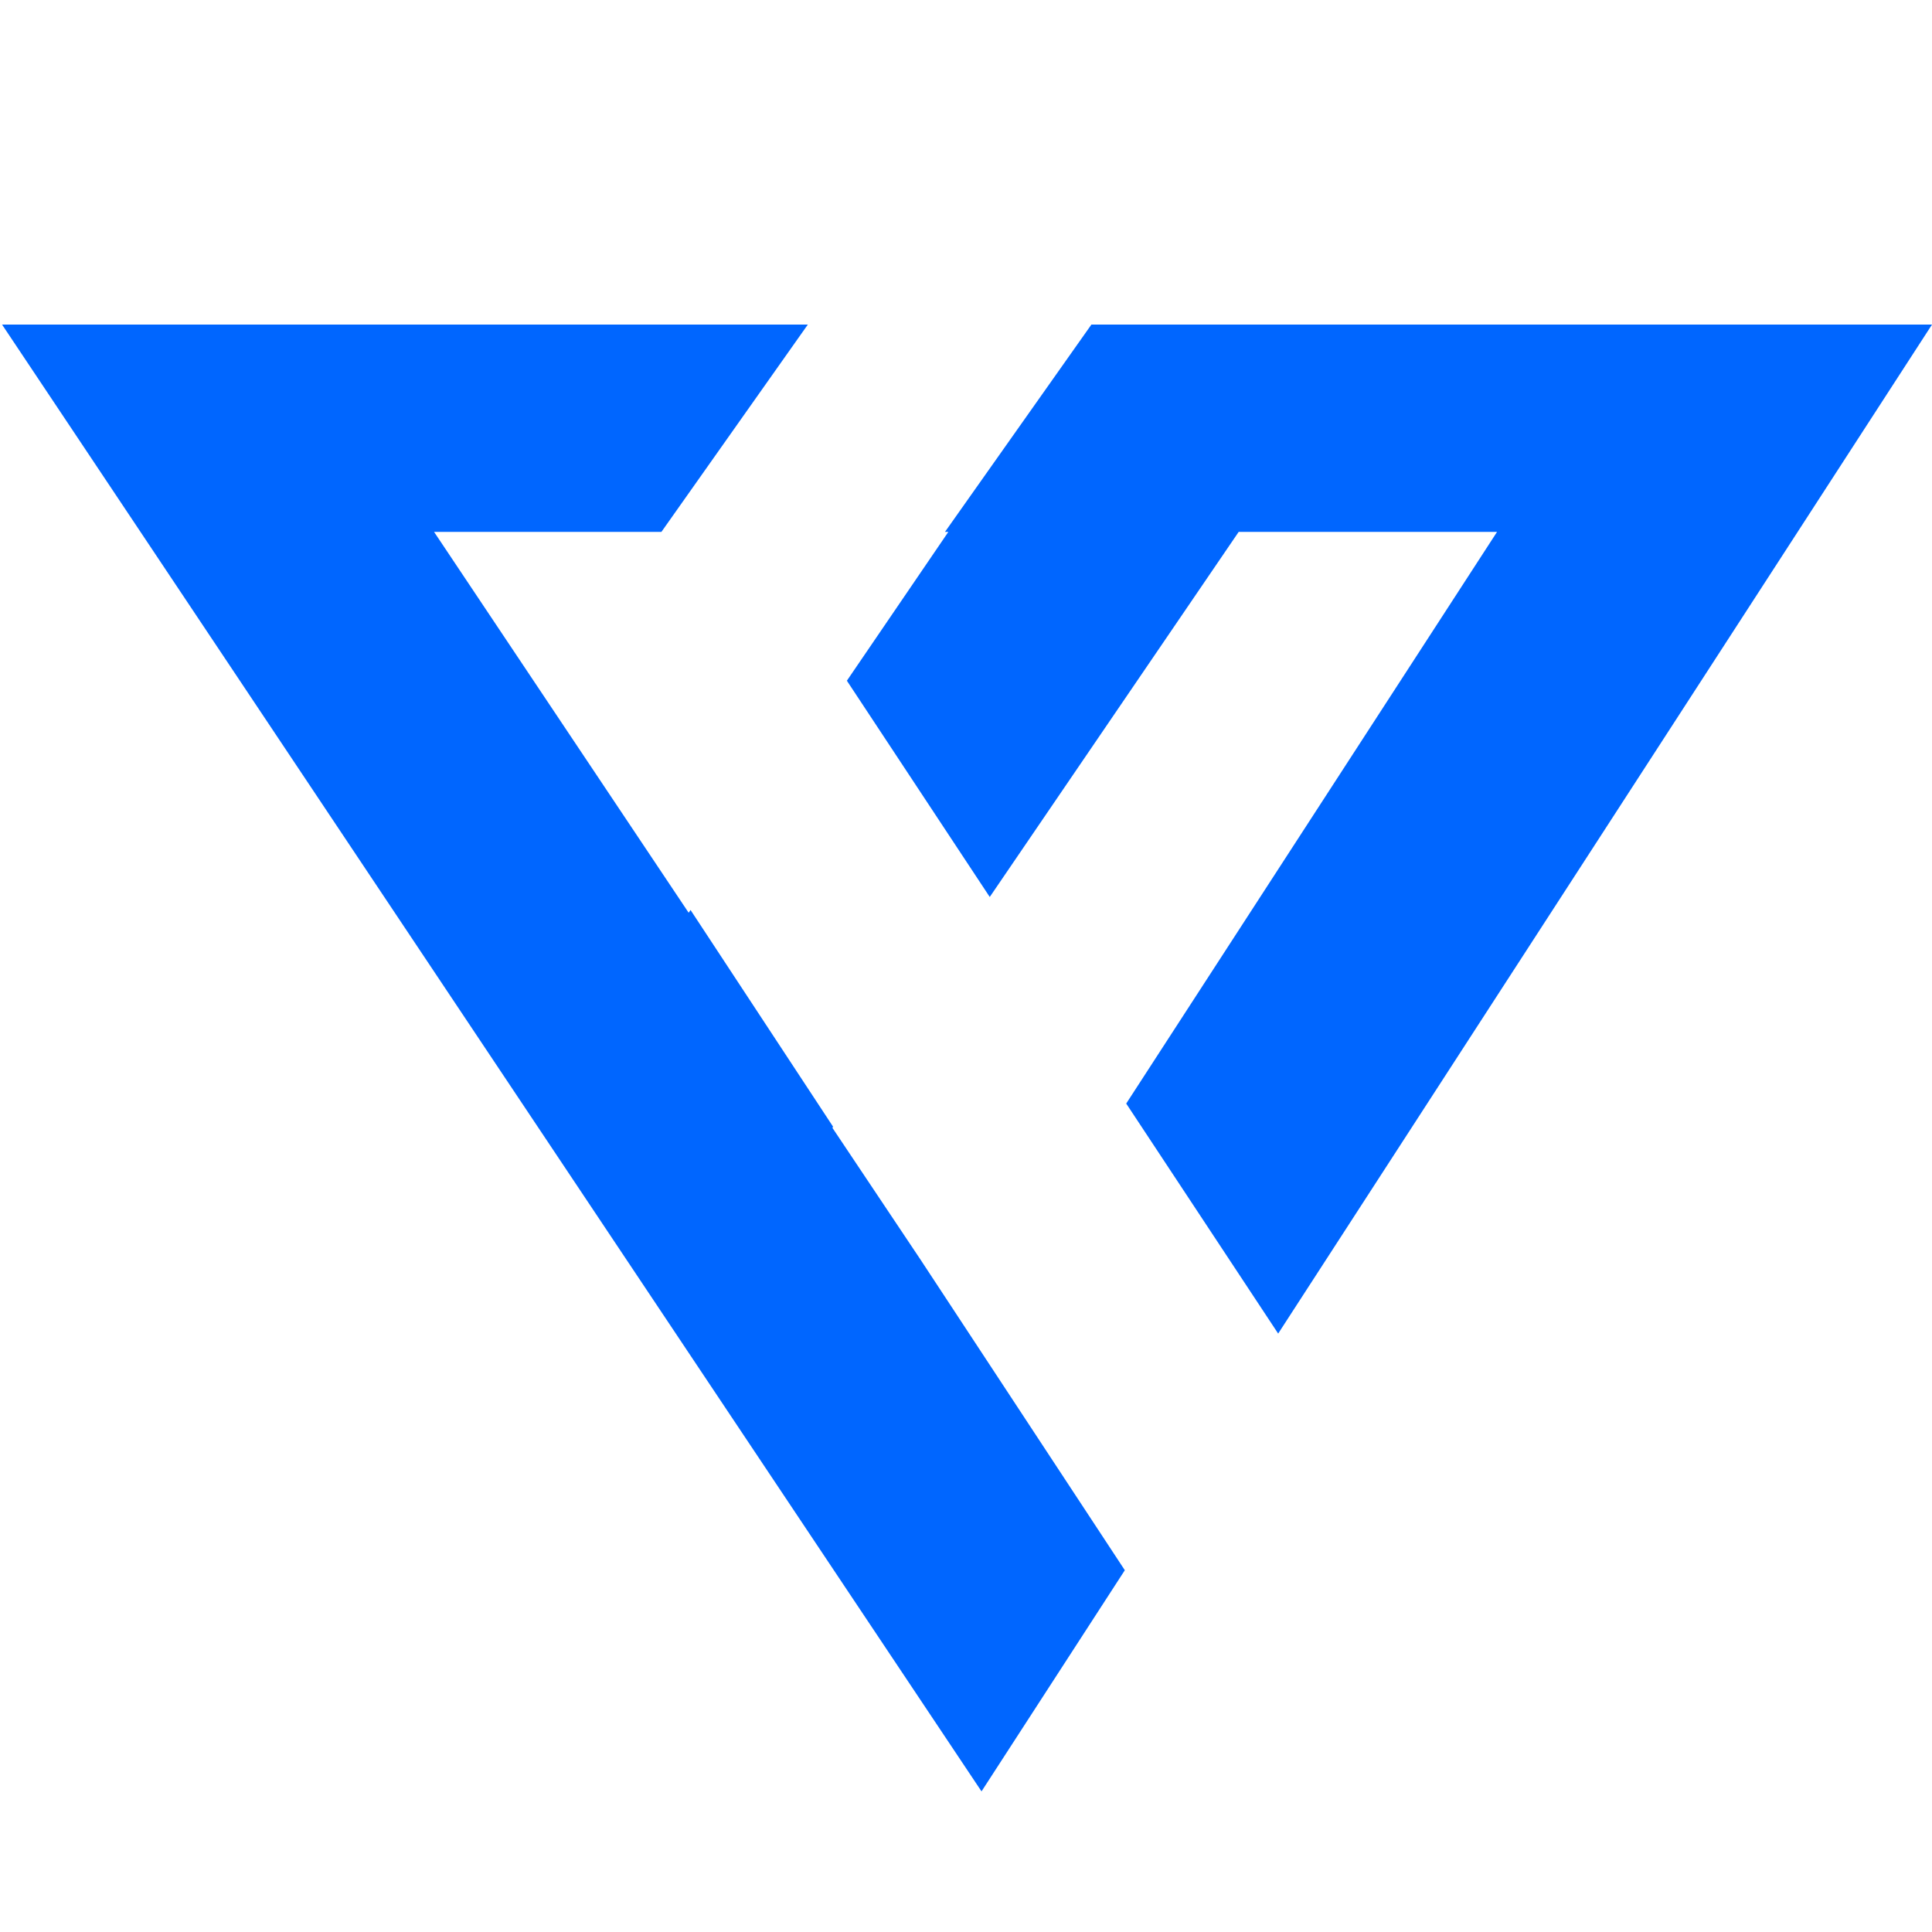 <?xml version="1.0" encoding="UTF-8"?>
<svg width="316px" height="316px" viewBox="0 0 316 316" version="1.1" xmlns="http://www.w3.org/2000/svg">
  <g id="Page-1" stroke="none" stroke-width="1" fill="none" fill-rule="evenodd">
    <g id="Artboard" transform="translate(-702, -1368)">
      <path d="M834.126,1421.092 L810.179,1454.999 L773,1455 L814.638,1517.291 L814.946,1516.84 L838.262,1552.288 L838.145,1552.46 L852.557,1574.021 L885.977,1624.829 L862.538,1661 L702.339,1421.092 L834.126,1421.092 Z M1018,1421.092 L911.059,1586.122 L886.205,1548.499 L946.855,1455 L904.598,1454.999 L863.884,1514.711 L840.516,1479.338 L857.111,1454.999 L856.561,1454.999 L880.508,1421.092 L1018,1421.092 Z" id="Combined-Shape" fill="#0066FF"></path>
      <rect id="Rectangle" x="702" y="1368" width="316" height="316"></rect>
    </g>
  </g>
</svg>
